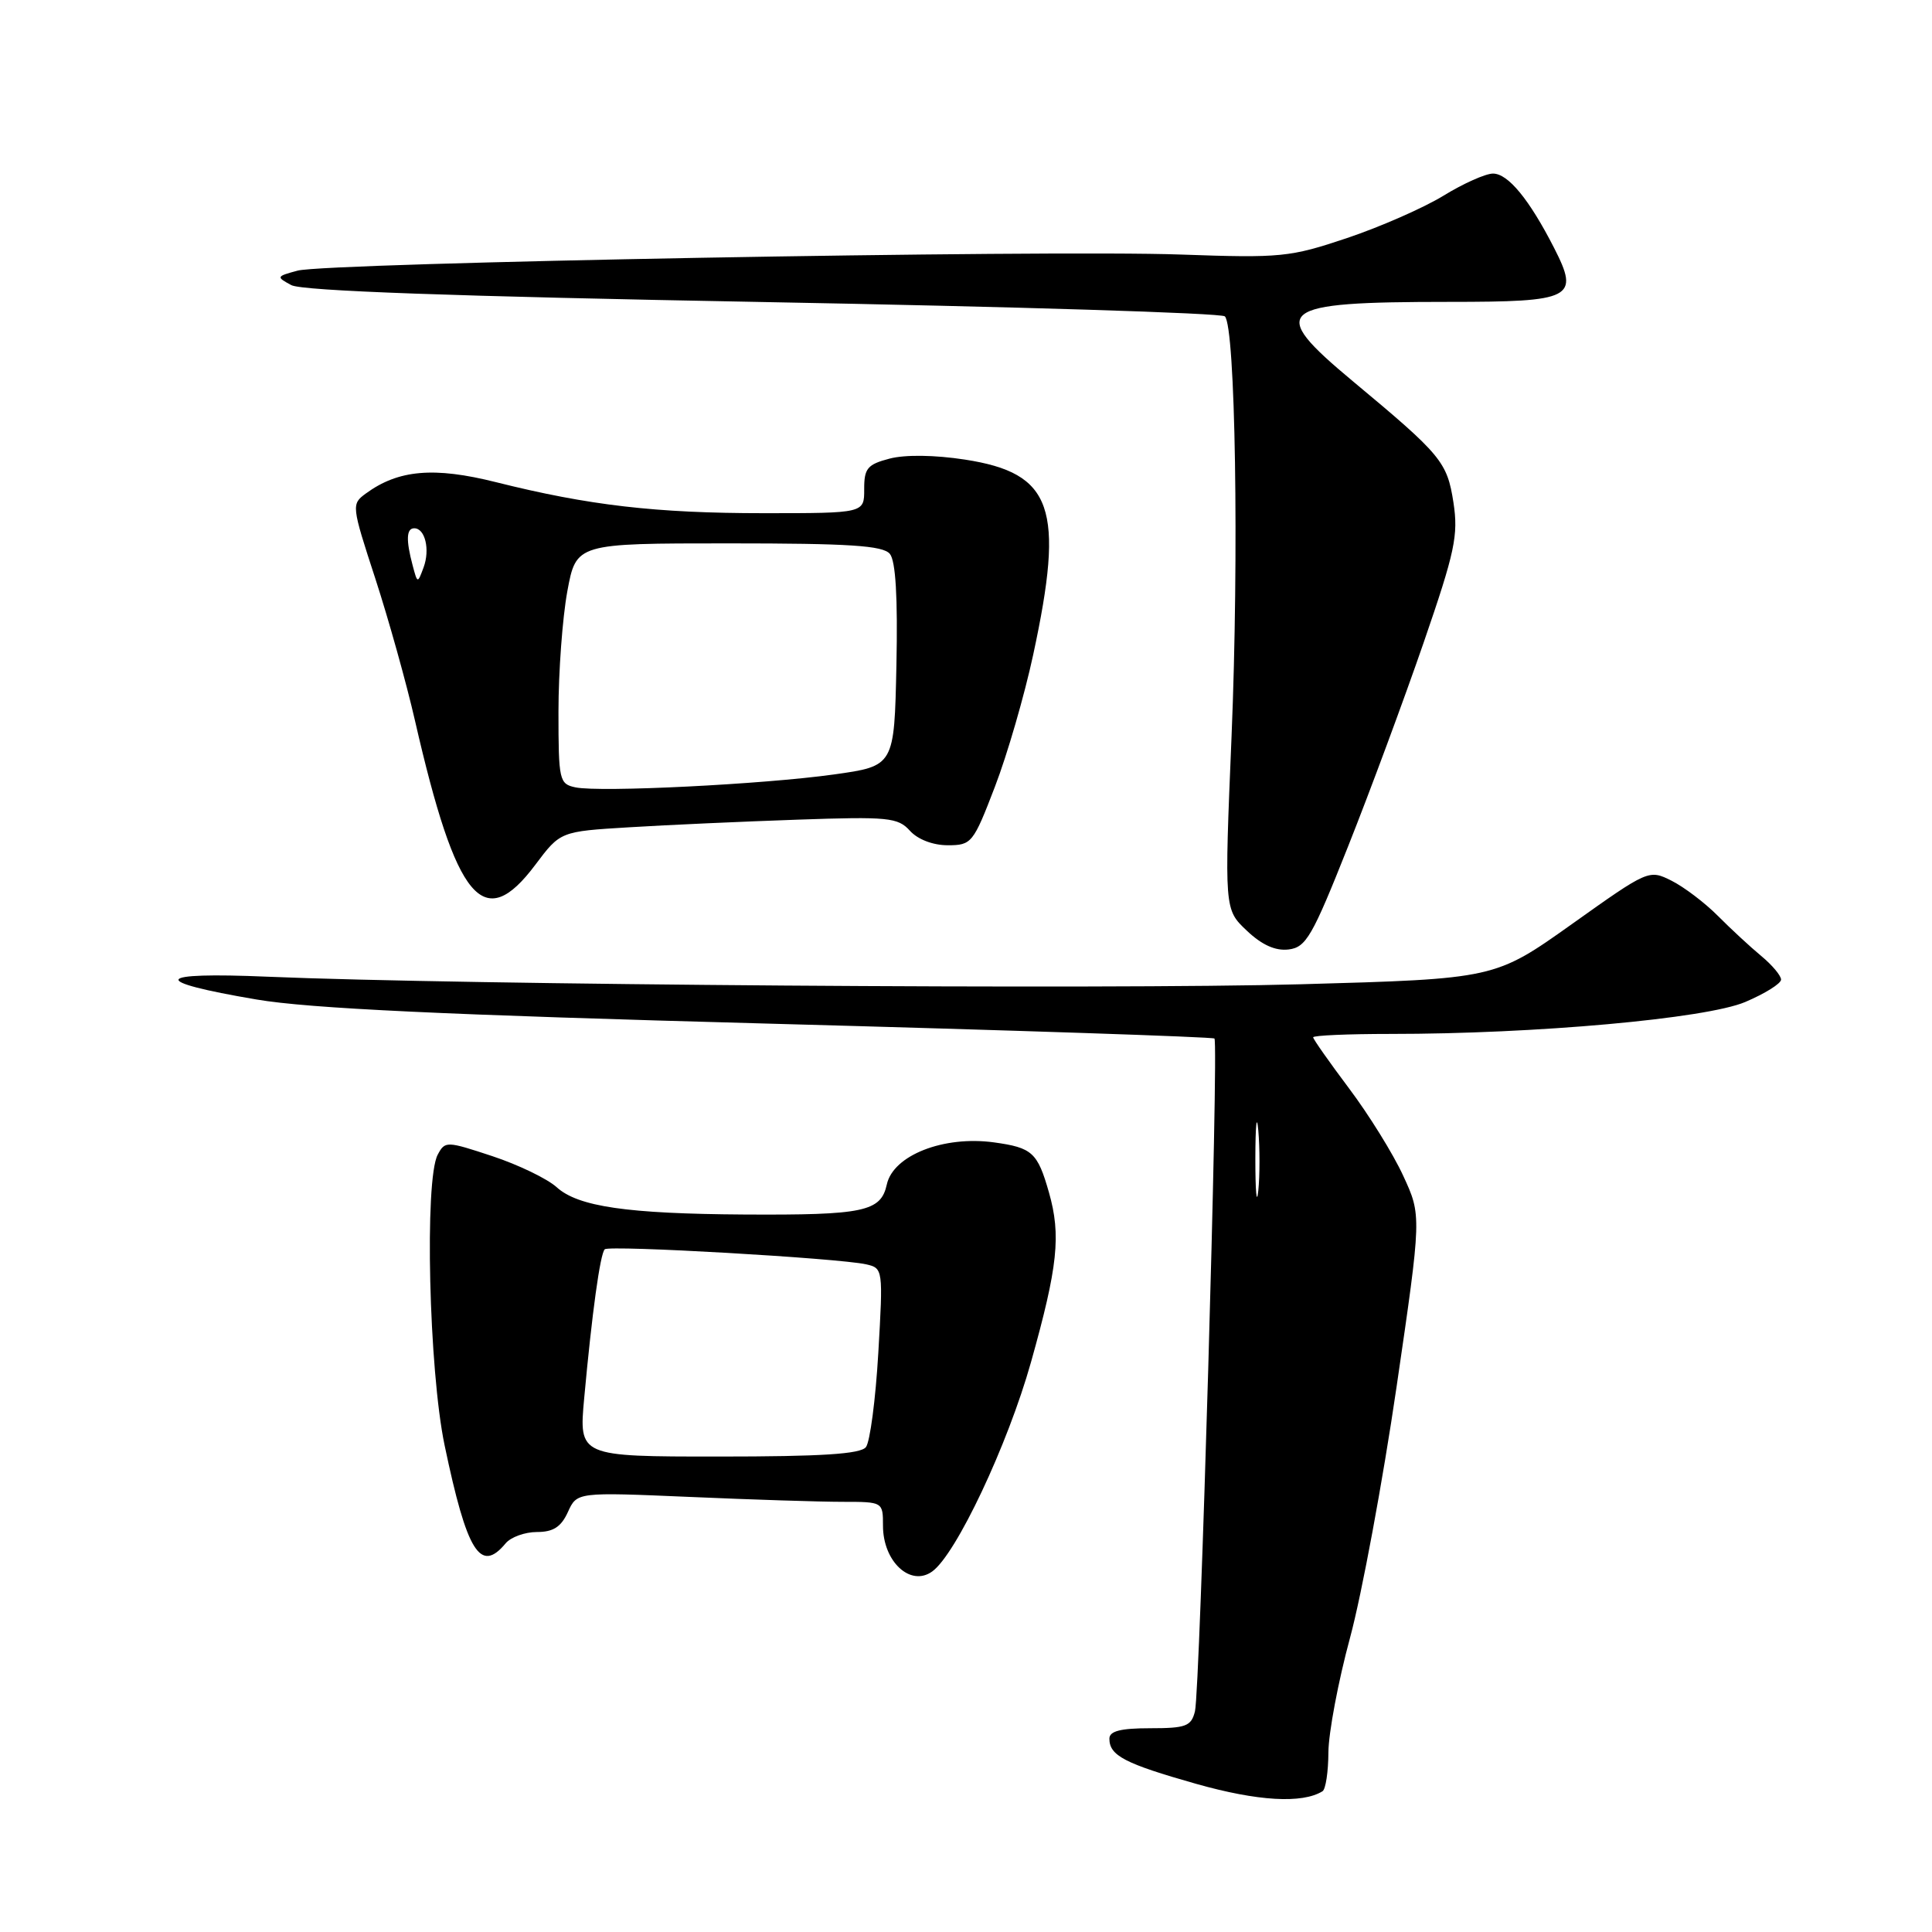<?xml version="1.0" encoding="UTF-8" standalone="no"?>
<!DOCTYPE svg PUBLIC "-//W3C//DTD SVG 1.1//EN" "http://www.w3.org/Graphics/SVG/1.1/DTD/svg11.dtd" >
<svg xmlns="http://www.w3.org/2000/svg" xmlns:xlink="http://www.w3.org/1999/xlink" version="1.1" viewBox="0 0 256 256">
 <g >
 <path fill="currentColor"
d=" M 175.24 237.35 C 175.66 237.09 176.01 234.77 176.02 232.19 C 176.04 229.61 177.32 222.78 178.89 217.00 C 180.45 211.22 183.22 196.28 185.05 183.78 C 188.37 161.06 188.37 161.06 185.93 155.79 C 184.60 152.89 181.36 147.68 178.75 144.21 C 176.14 140.73 174.00 137.69 174.00 137.45 C 174.00 137.20 178.61 137.00 184.25 137.00 C 203.43 137.01 226.06 134.97 231.25 132.77 C 233.86 131.66 236.00 130.33 236.00 129.80 C 236.00 129.28 234.82 127.87 233.37 126.67 C 231.93 125.48 229.34 123.08 227.62 121.35 C 225.90 119.62 223.14 117.53 221.49 116.70 C 218.49 115.20 218.41 115.24 208.28 122.45 C 198.08 129.70 198.08 129.70 172.36 130.42 C 146.99 131.13 60.80 130.50 35.50 129.42 C 20.28 128.77 19.66 130.01 34.00 132.44 C 40.99 133.63 58.98 134.48 102.00 135.64 C 134.18 136.51 160.69 137.40 160.92 137.61 C 161.50 138.15 159.01 223.99 158.34 226.75 C 157.85 228.74 157.15 229.00 152.39 229.00 C 148.48 229.00 147.00 229.38 147.00 230.38 C 147.00 232.63 149.02 233.68 158.50 236.37 C 166.64 238.67 172.54 239.02 175.24 237.35 Z  M 123.52 208.23 C 126.69 205.96 133.52 191.48 136.61 180.50 C 140.17 167.82 140.61 163.68 138.99 158.00 C 137.48 152.70 136.78 152.07 131.70 151.37 C 125.03 150.46 118.36 153.08 117.51 156.94 C 116.72 160.55 114.49 161.02 98.62 160.93 C 83.09 160.83 76.60 159.89 73.76 157.31 C 72.52 156.19 68.69 154.34 65.25 153.20 C 59.17 151.19 58.97 151.18 58.00 153.00 C 56.23 156.31 56.83 181.54 58.91 191.50 C 61.88 205.69 63.65 208.53 67.00 204.50 C 67.68 203.68 69.55 203.00 71.14 203.00 C 73.31 203.00 74.35 202.33 75.25 200.35 C 76.45 197.71 76.45 197.71 91.39 198.35 C 99.60 198.71 108.72 199.00 111.66 199.00 C 116.99 199.00 117.00 199.01 117.00 202.17 C 117.00 206.92 120.64 210.30 123.52 208.23 Z  M 178.63 112.15 C 181.55 104.81 186.05 92.66 188.64 85.15 C 192.80 73.08 193.25 70.93 192.59 66.59 C 191.75 61.19 191.02 60.31 179.24 50.50 C 167.83 40.99 169.03 40.00 192.00 40.00 C 208.40 40.00 209.33 39.52 205.93 32.86 C 202.64 26.42 199.83 23.00 197.83 23.00 C 196.84 23.00 193.89 24.32 191.27 25.93 C 188.64 27.54 182.90 30.06 178.50 31.54 C 170.93 34.08 169.75 34.20 156.50 33.73 C 138.54 33.08 43.31 34.82 39.44 35.86 C 36.60 36.62 36.57 36.69 38.60 37.78 C 40.03 38.55 60.11 39.27 101.10 40.02 C 134.32 40.63 161.86 41.48 162.30 41.92 C 163.70 43.29 164.18 73.60 163.19 97.50 C 162.23 120.50 162.23 120.50 165.20 123.31 C 167.20 125.21 169.00 126.02 170.74 125.81 C 173.06 125.53 173.88 124.11 178.63 112.15 Z  M 70.94 114.58 C 74.25 110.17 74.25 110.17 83.37 109.62 C 88.39 109.31 98.42 108.86 105.66 108.61 C 117.71 108.19 118.98 108.32 120.57 110.08 C 121.61 111.23 123.62 112.00 125.58 112.00 C 128.74 112.00 128.96 111.73 131.83 104.25 C 133.47 99.99 135.75 92.12 136.90 86.77 C 141.10 67.29 139.49 62.70 127.87 60.90 C 123.84 60.28 119.92 60.23 117.87 60.77 C 114.93 61.54 114.50 62.06 114.51 64.83 C 114.52 68.00 114.52 68.00 101.20 68.00 C 86.89 68.00 78.02 66.97 65.72 63.89 C 57.51 61.83 52.78 62.24 48.48 65.39 C 46.55 66.80 46.57 66.98 49.73 76.66 C 51.49 82.07 53.86 90.55 54.99 95.50 C 60.48 119.45 64.07 123.75 70.94 114.58 Z  M 166.34 153.50 C 166.35 149.10 166.52 147.42 166.73 149.78 C 166.94 152.13 166.94 155.73 166.73 157.78 C 166.51 159.82 166.34 157.90 166.34 153.50 Z  M 77.41 185.25 C 78.44 174.00 79.52 166.15 80.13 165.54 C 80.71 164.96 111.12 166.71 114.77 167.53 C 117.01 168.04 117.02 168.18 116.38 179.27 C 116.02 185.45 115.28 191.06 114.74 191.75 C 114.02 192.67 108.86 193.00 95.23 193.00 C 76.70 193.00 76.70 193.00 77.41 185.25 Z  M 76.25 104.33 C 74.11 103.88 74.00 103.41 74.00 94.30 C 74.00 89.03 74.53 81.87 75.17 78.37 C 76.35 72.00 76.35 72.00 96.55 72.00 C 112.57 72.00 116.99 72.29 117.91 73.39 C 118.68 74.32 118.97 79.14 118.78 88.14 C 118.50 101.50 118.50 101.50 110.50 102.62 C 101.15 103.93 79.51 105.01 76.25 104.33 Z  M 54.68 74.93 C 53.78 71.56 53.84 70.00 54.89 70.00 C 56.33 70.00 57.00 72.82 56.13 75.18 C 55.33 77.34 55.32 77.34 54.68 74.93 Z "/>
</g>
</svg>